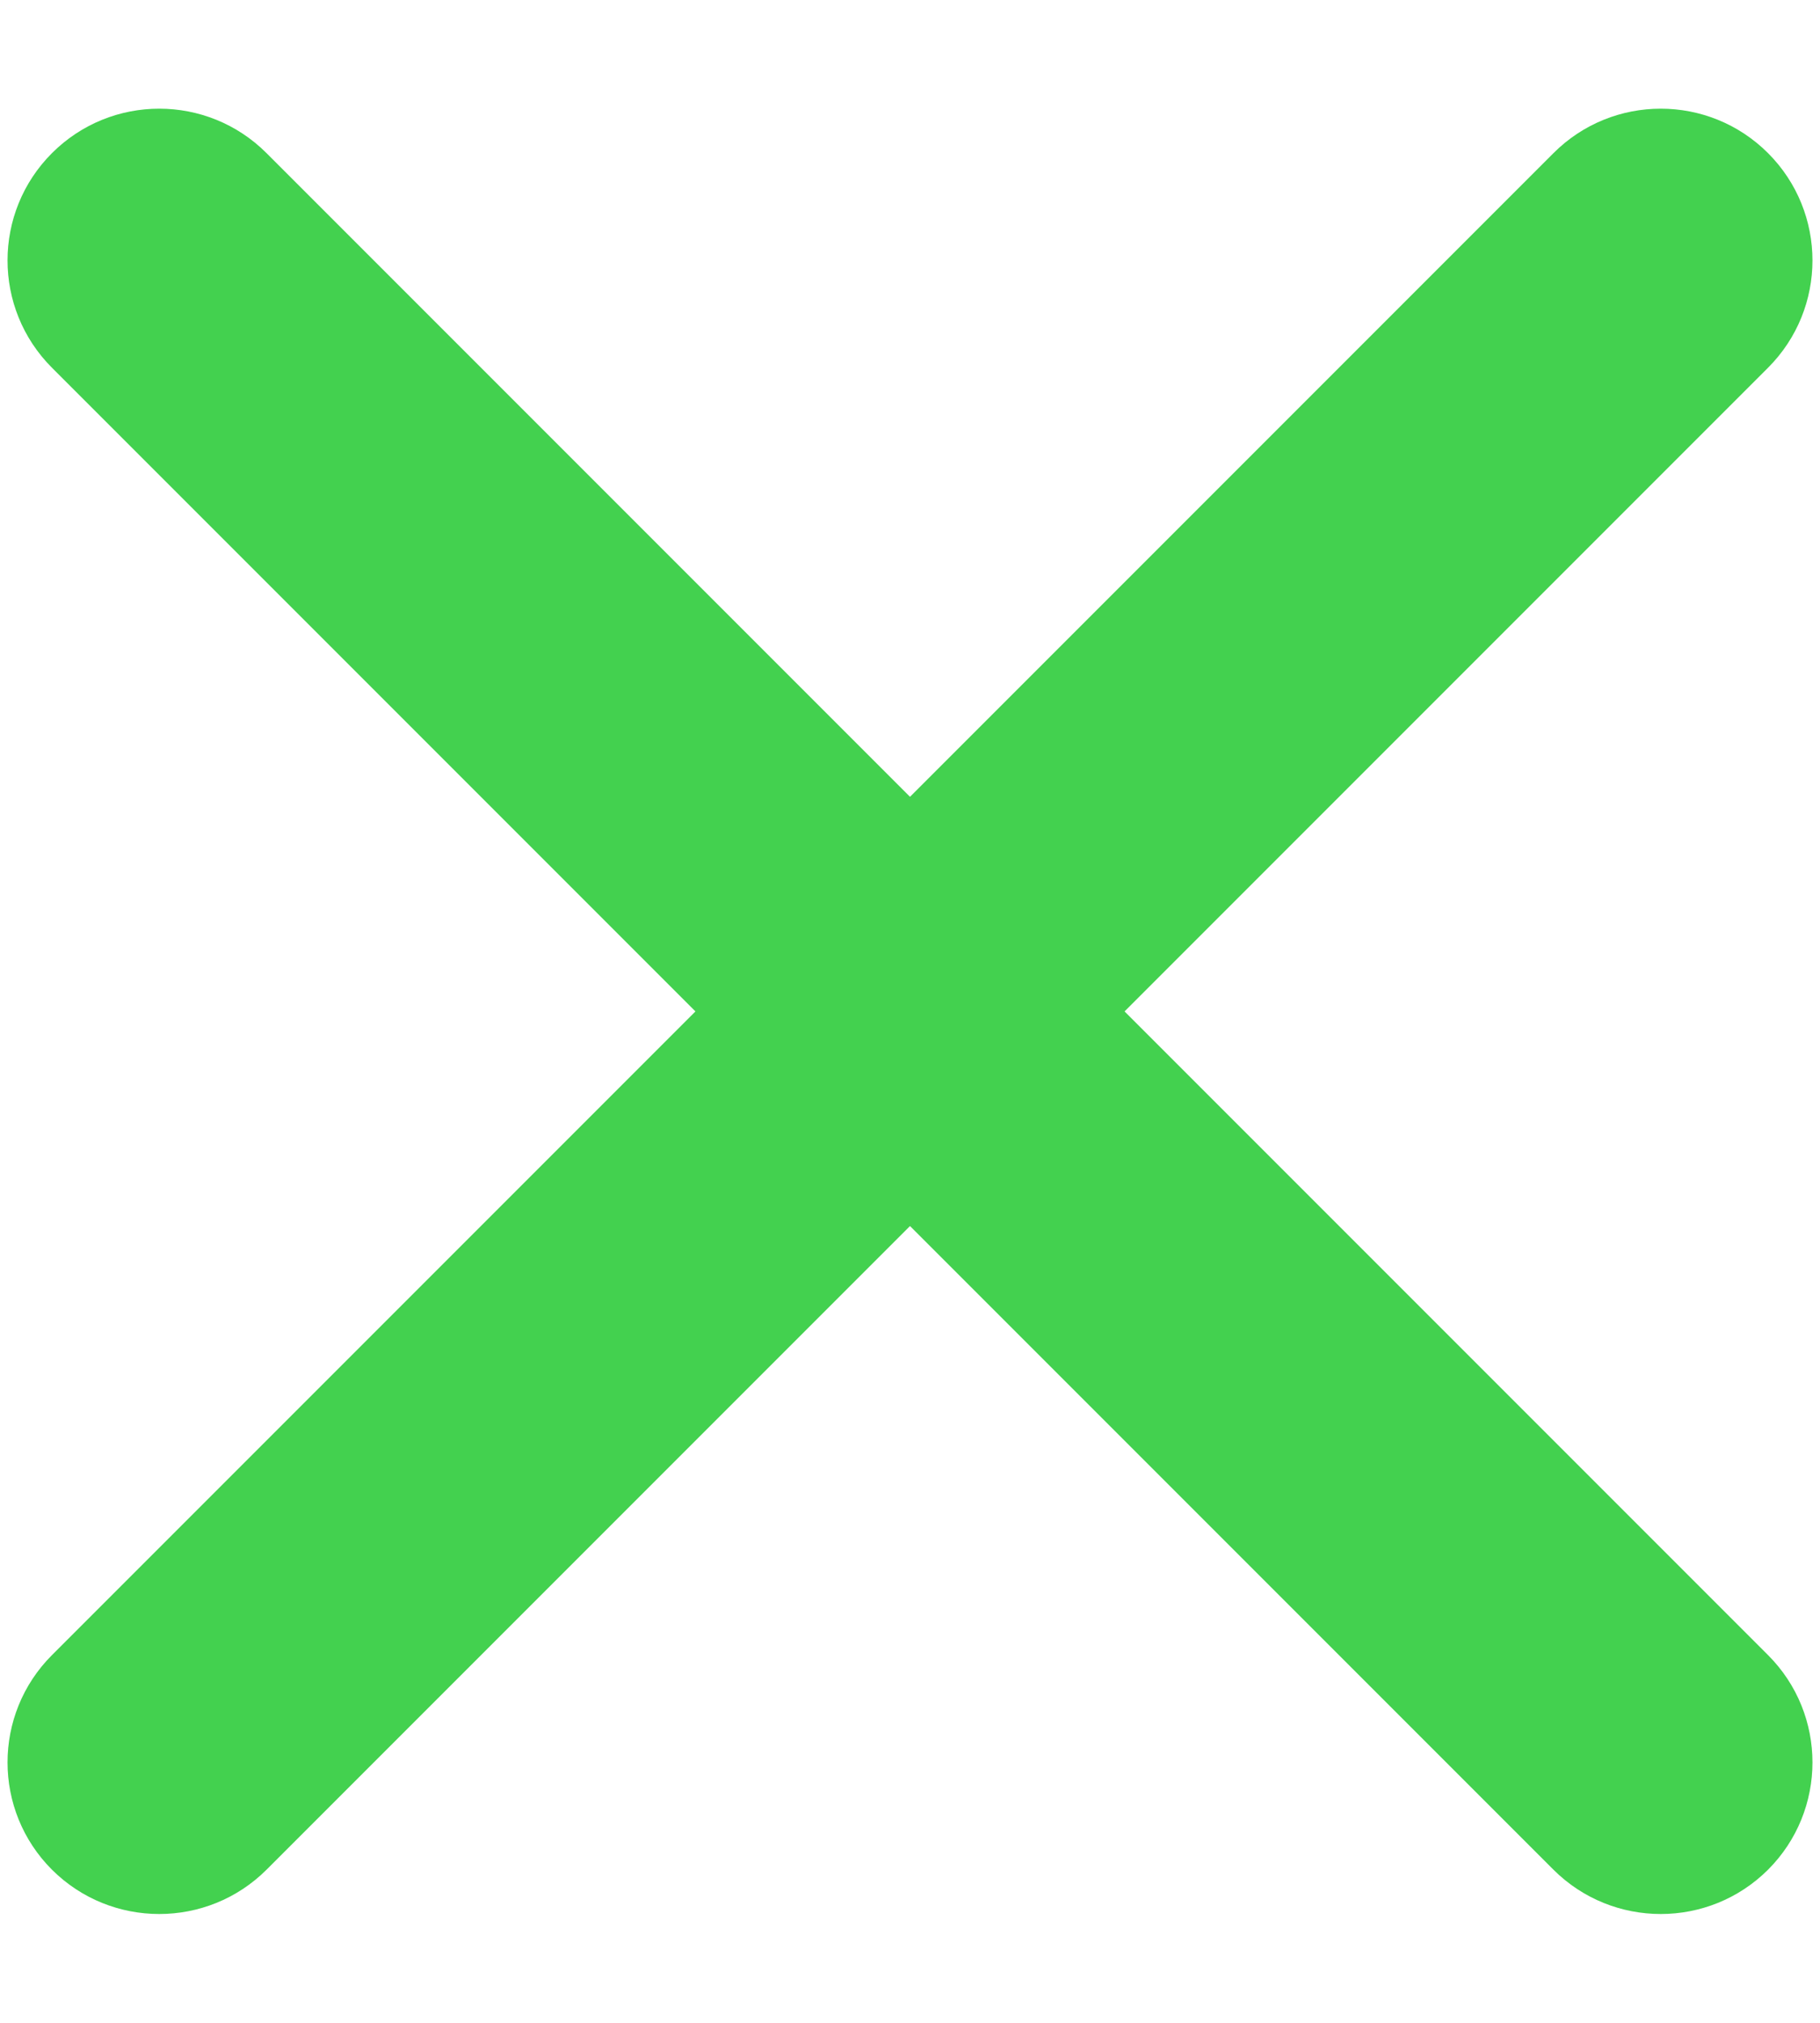 <svg width="9" height="10" viewBox="0 0 9 10" fill="none" xmlns="http://www.w3.org/2000/svg">
<path fill-rule="evenodd" clip-rule="evenodd" d="M0.257 0.757C-0.036 1.05 -0.036 1.525 0.257 1.818L3.439 5L0.257 8.182C-0.036 8.475 -0.036 8.95 0.257 9.243C0.55 9.535 1.025 9.535 1.318 9.243L4.5 6.061L7.682 9.243C7.975 9.535 8.45 9.535 8.743 9.243C9.036 8.95 9.036 8.475 8.743 8.182L5.561 5L8.743 1.818C9.036 1.525 9.036 1.05 8.743 0.757C8.45 0.464 7.975 0.464 7.682 0.757L4.5 3.939L1.318 0.757C1.025 0.464 0.55 0.464 0.257 0.757Z" fill="#43D14F"/>
</svg>

